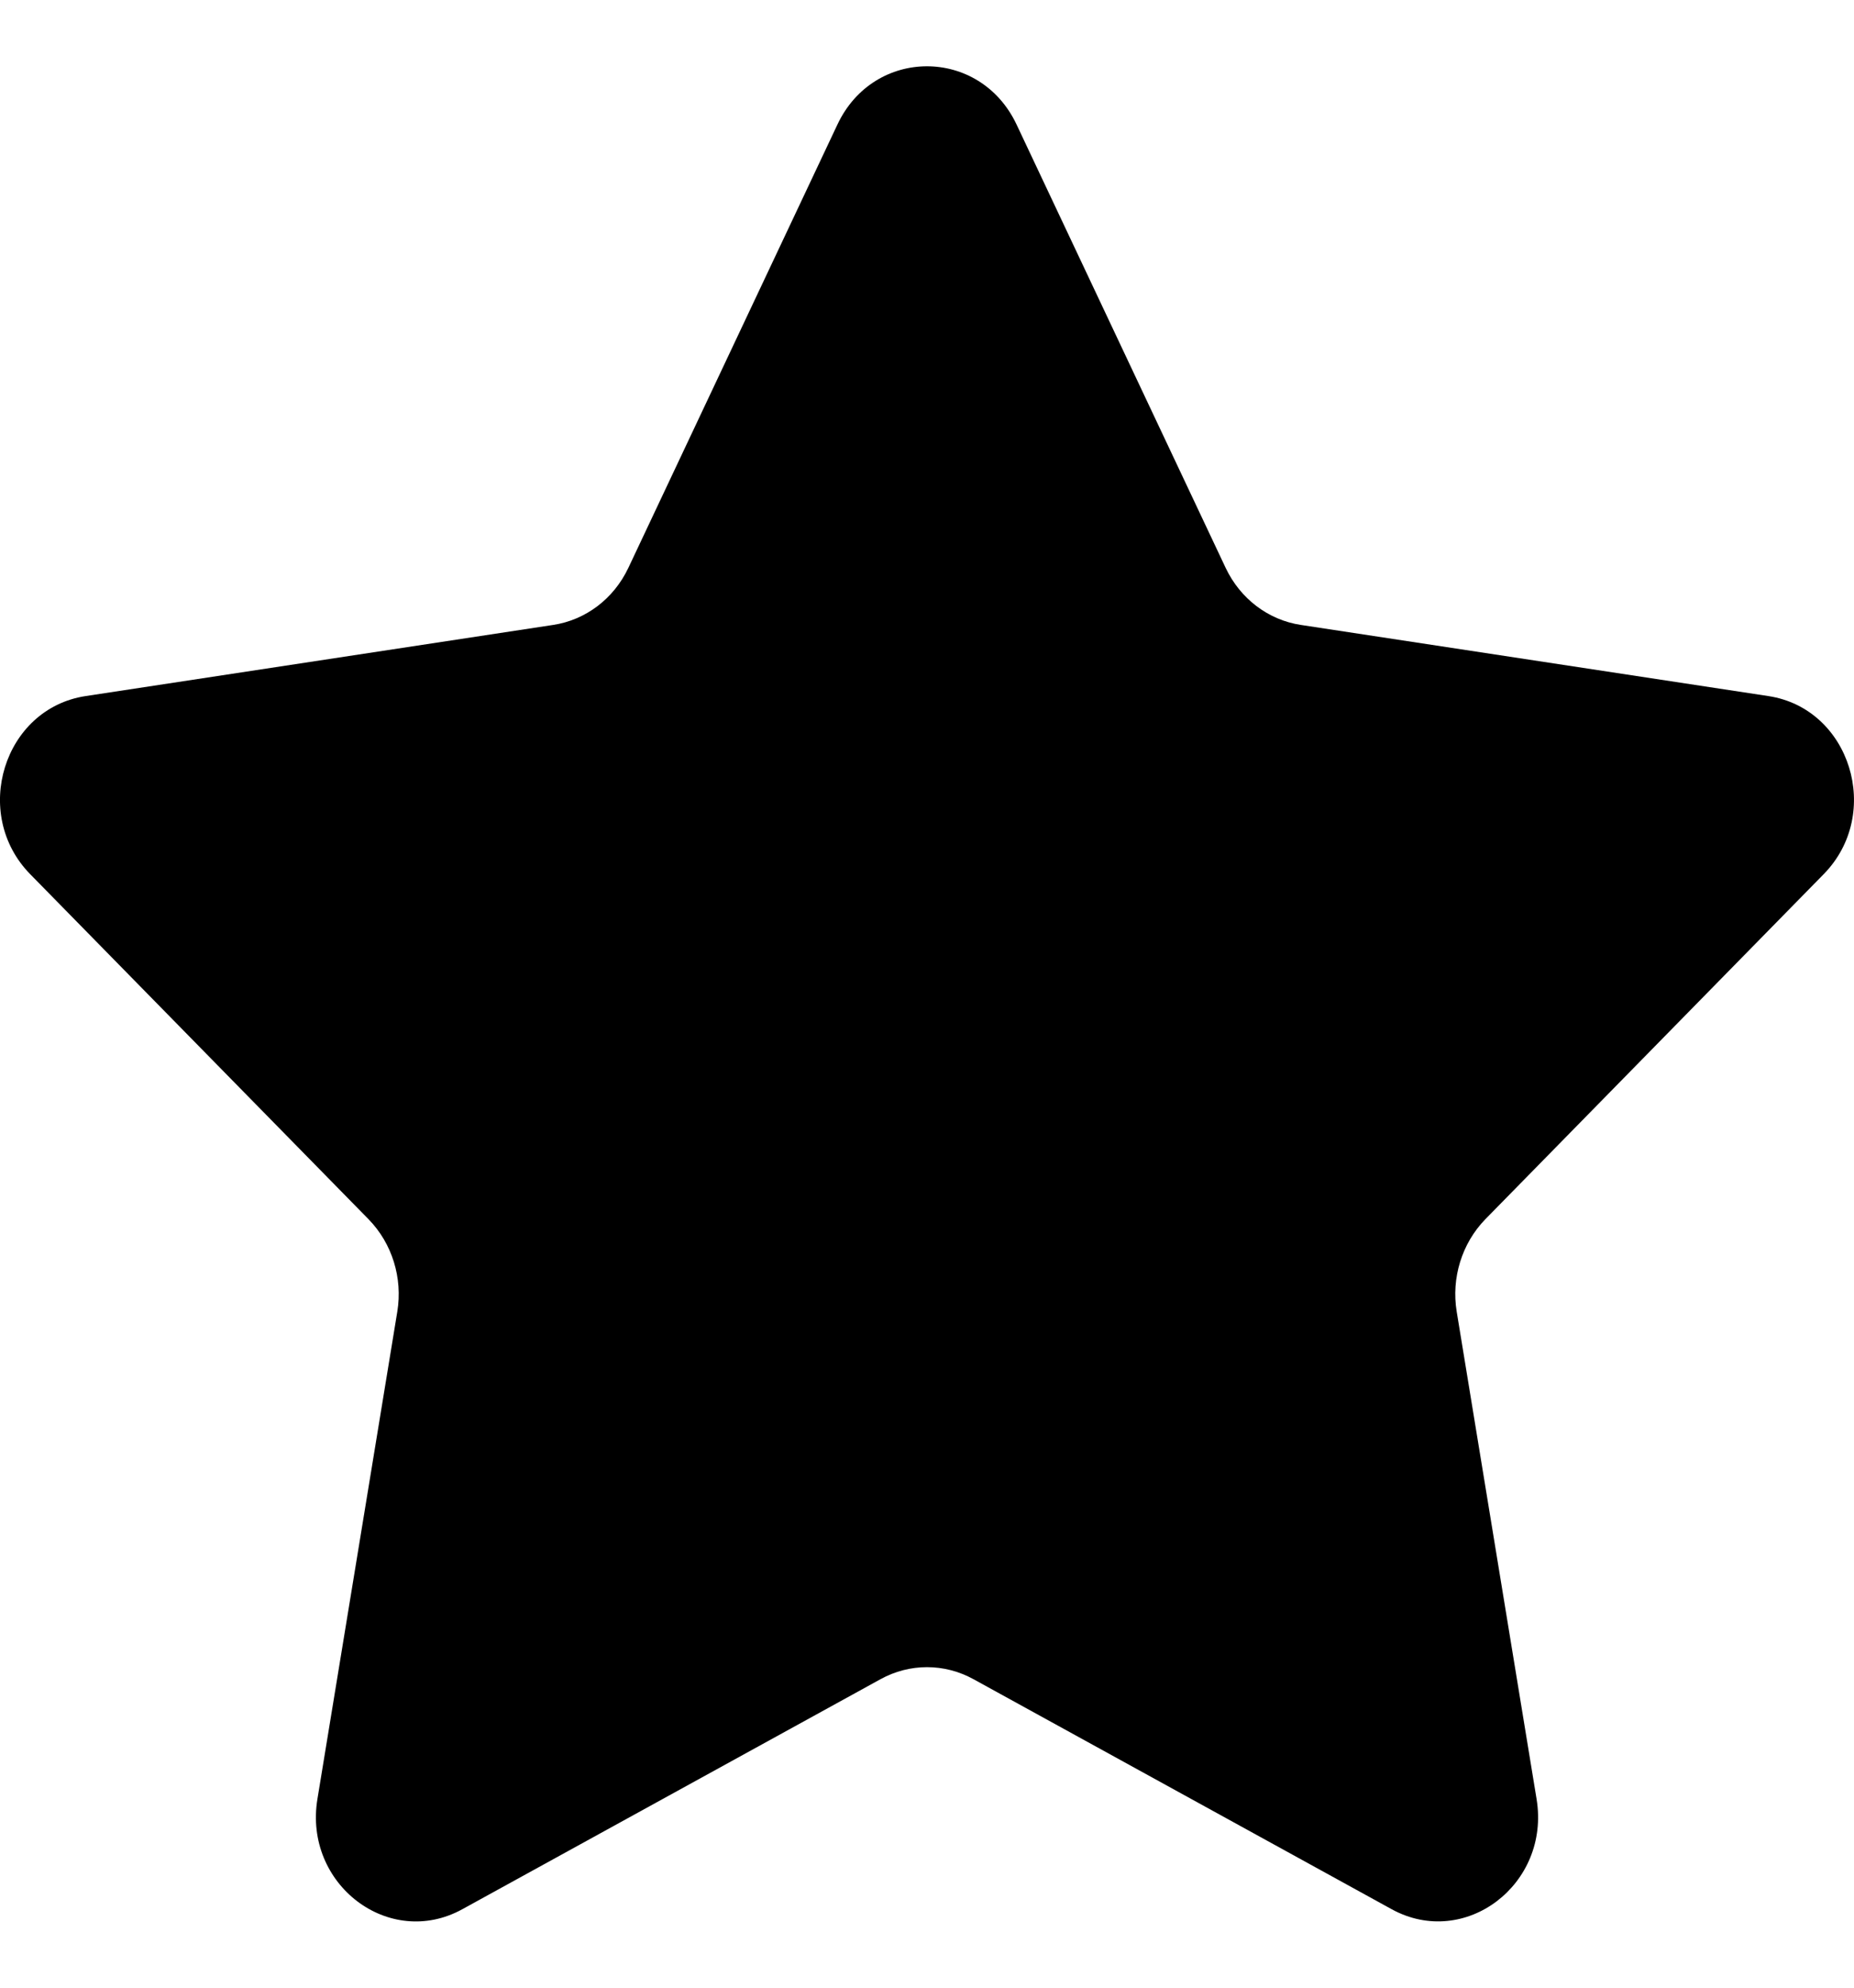 <svg width="14" height="15" viewBox="0 0 14 15" fill="none" xmlns="http://www.w3.org/2000/svg">
    <path
        d="M7.676 0.939L9.255 4.285C9.365 4.518 9.577 4.679 9.823 4.716L13.354 5.253C13.972 5.347 14.219 6.141 13.771 6.597L11.216 9.201C11.039 9.383 10.958 9.644 11 9.899L11.603 13.576C11.709 14.22 11.062 14.711 10.509 14.408L7.351 12.672C7.131 12.551 6.869 12.551 6.649 12.672L3.491 14.408C2.938 14.712 2.291 14.22 2.397 13.576L3 9.899C3.042 9.644 2.961 9.383 2.783 9.201L0.228 6.597C-0.219 6.141 0.028 5.347 0.646 5.253L4.177 4.716C4.423 4.679 4.635 4.518 4.745 4.285L6.324 0.939C6.6 0.354 7.399 0.354 7.676 0.939Z"
        fill="currentColor" />
</svg>